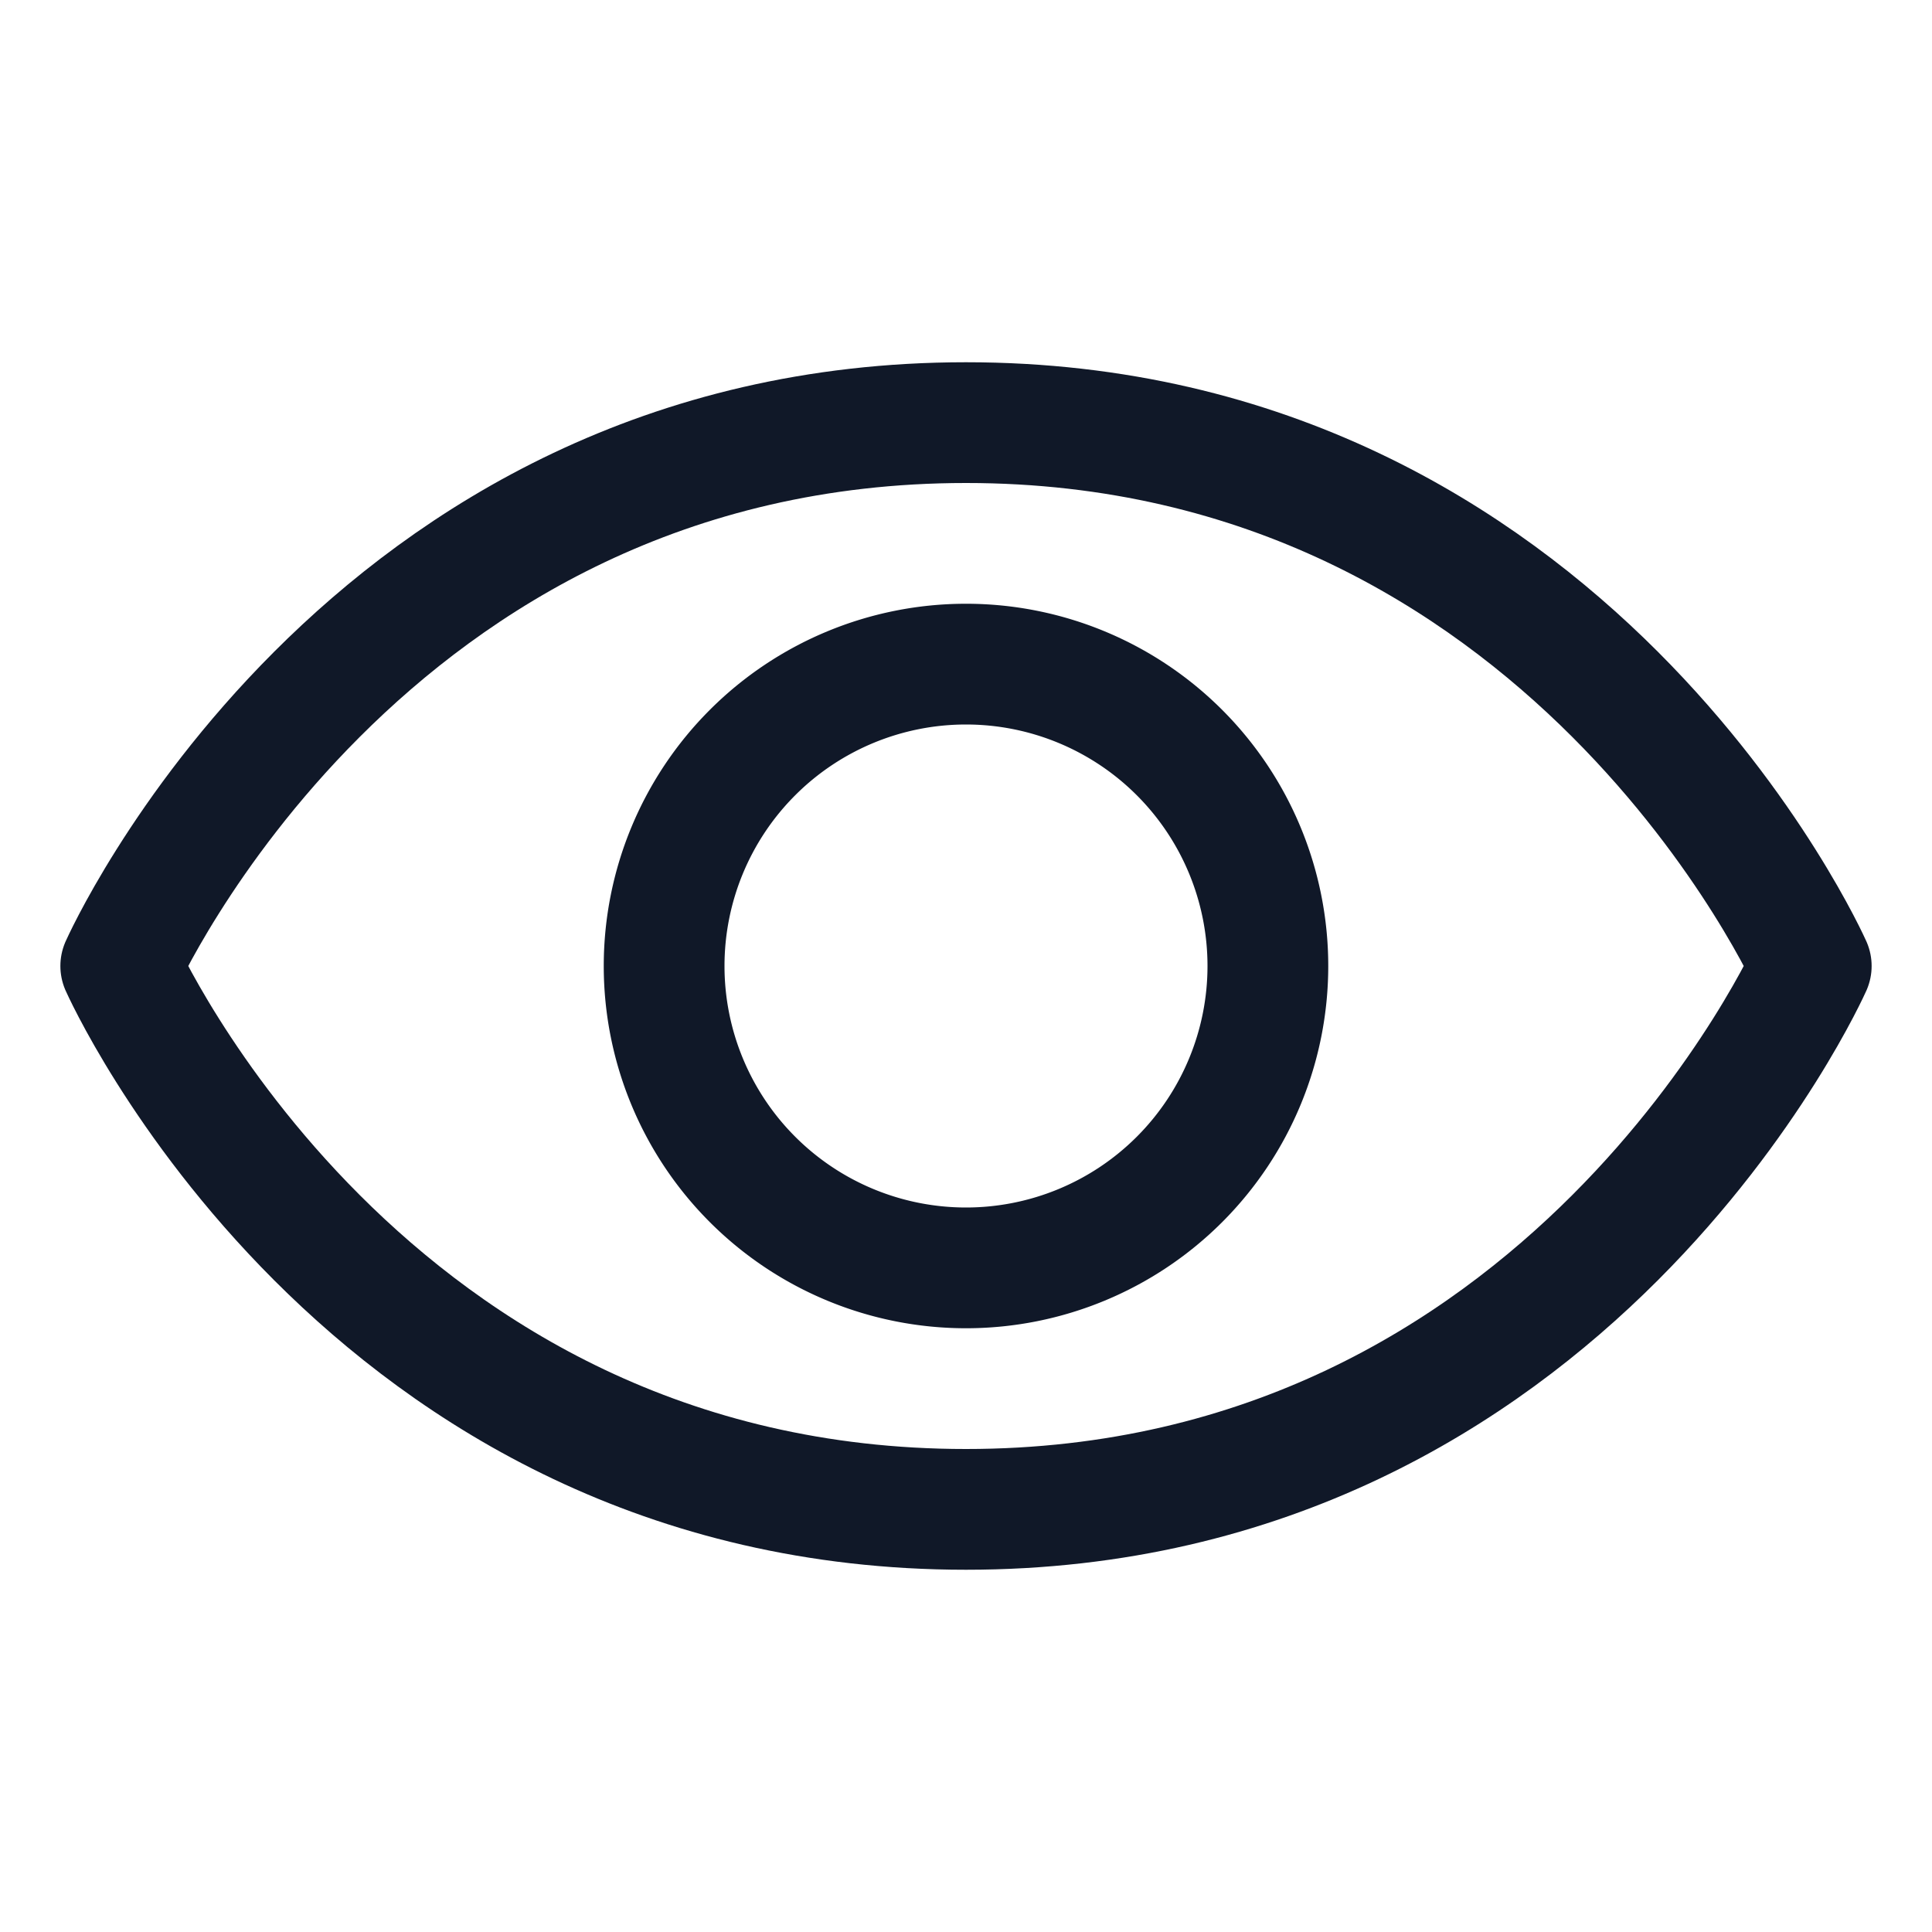 <svg xmlns="http://www.w3.org/2000/svg" width="32" height="32" fill="none" viewBox="0 0 32 32">
  <path stroke="#101828" stroke-linecap="round" stroke-linejoin="round" stroke-width="2" d="M16 7C6 7 2 16 2 16s4 9 14 9 14-9 14-9-4-9-14-9Z"/>
  <path stroke="#101828" stroke-linecap="round" stroke-linejoin="round" stroke-width="2" d="M16 21a5 5 0 1 0 0-10 5 5 0 0 0 0 10Z"/>
</svg>
